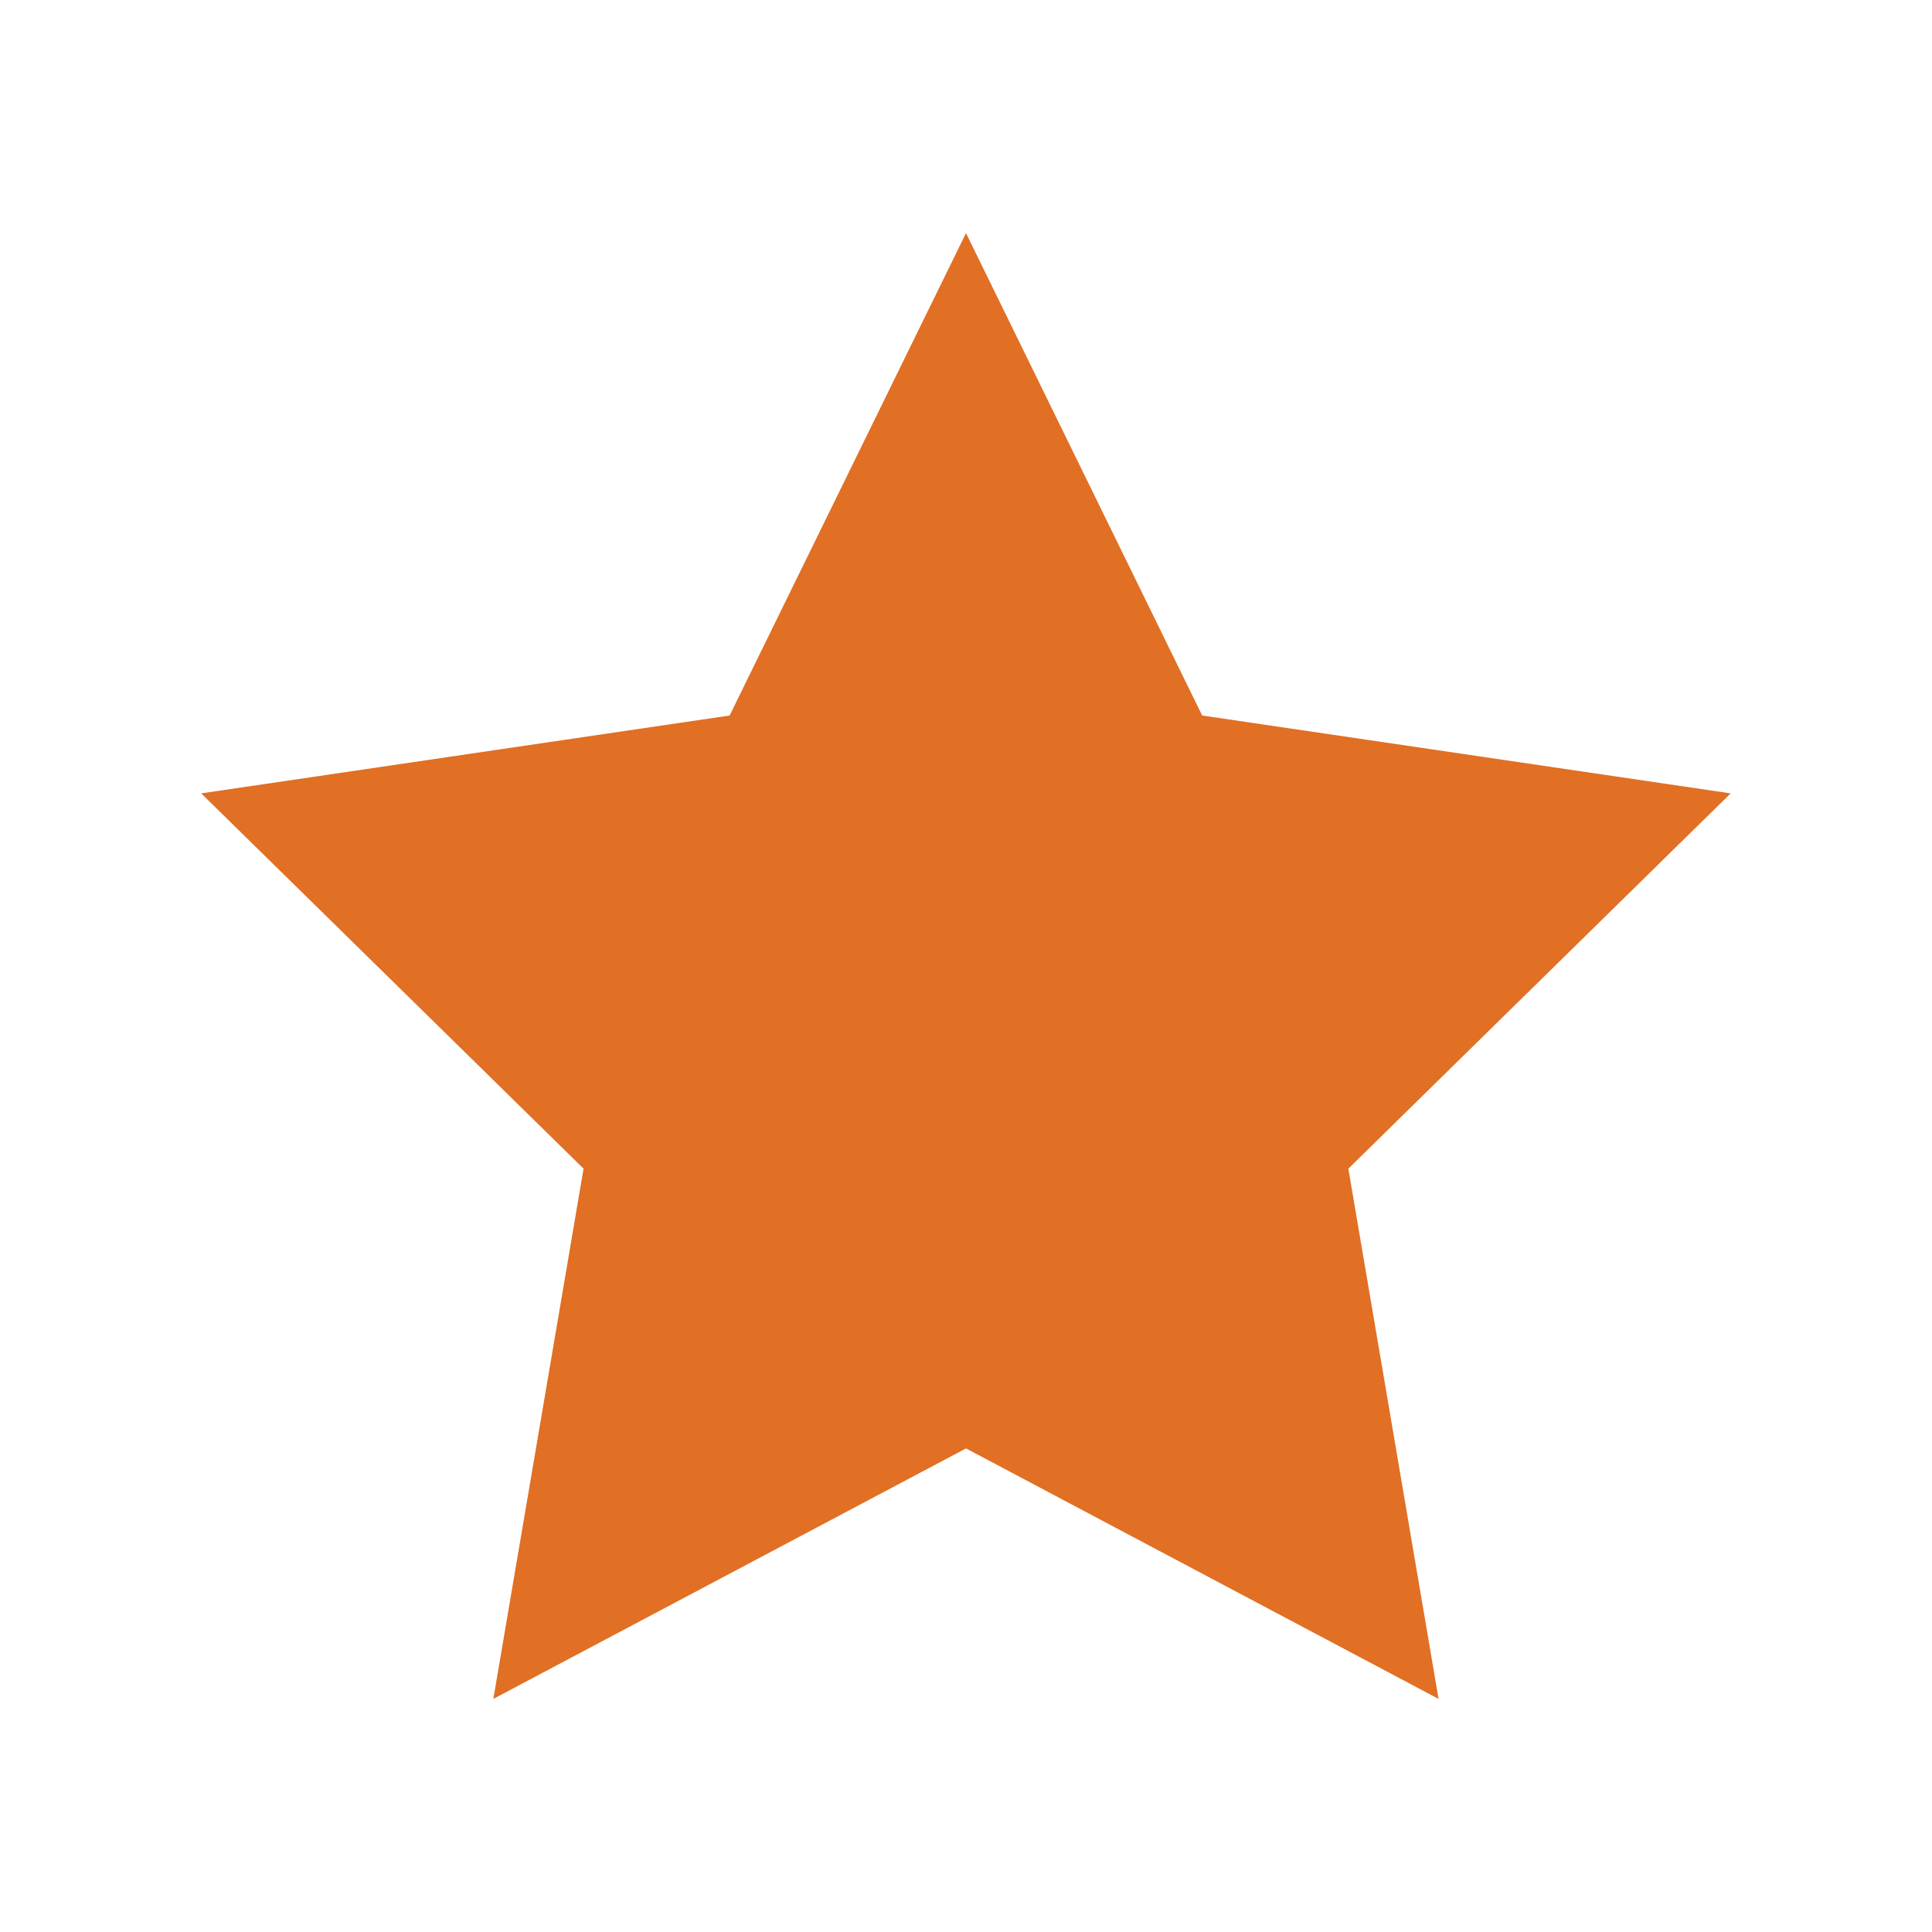 <svg width="20" height="20" viewBox="0 0 20 20" fill="none" xmlns="http://www.w3.org/2000/svg">
<path fill-rule="evenodd" clip-rule="evenodd" d="M10 2.413L12.445 7.407L17.916 8.213L13.958 12.098L14.892 17.587L10 14.994L5.107 17.587L6.041 12.098L2.083 8.213L7.553 7.407L10 2.413Z" fill="#E16F24"/>
</svg>

